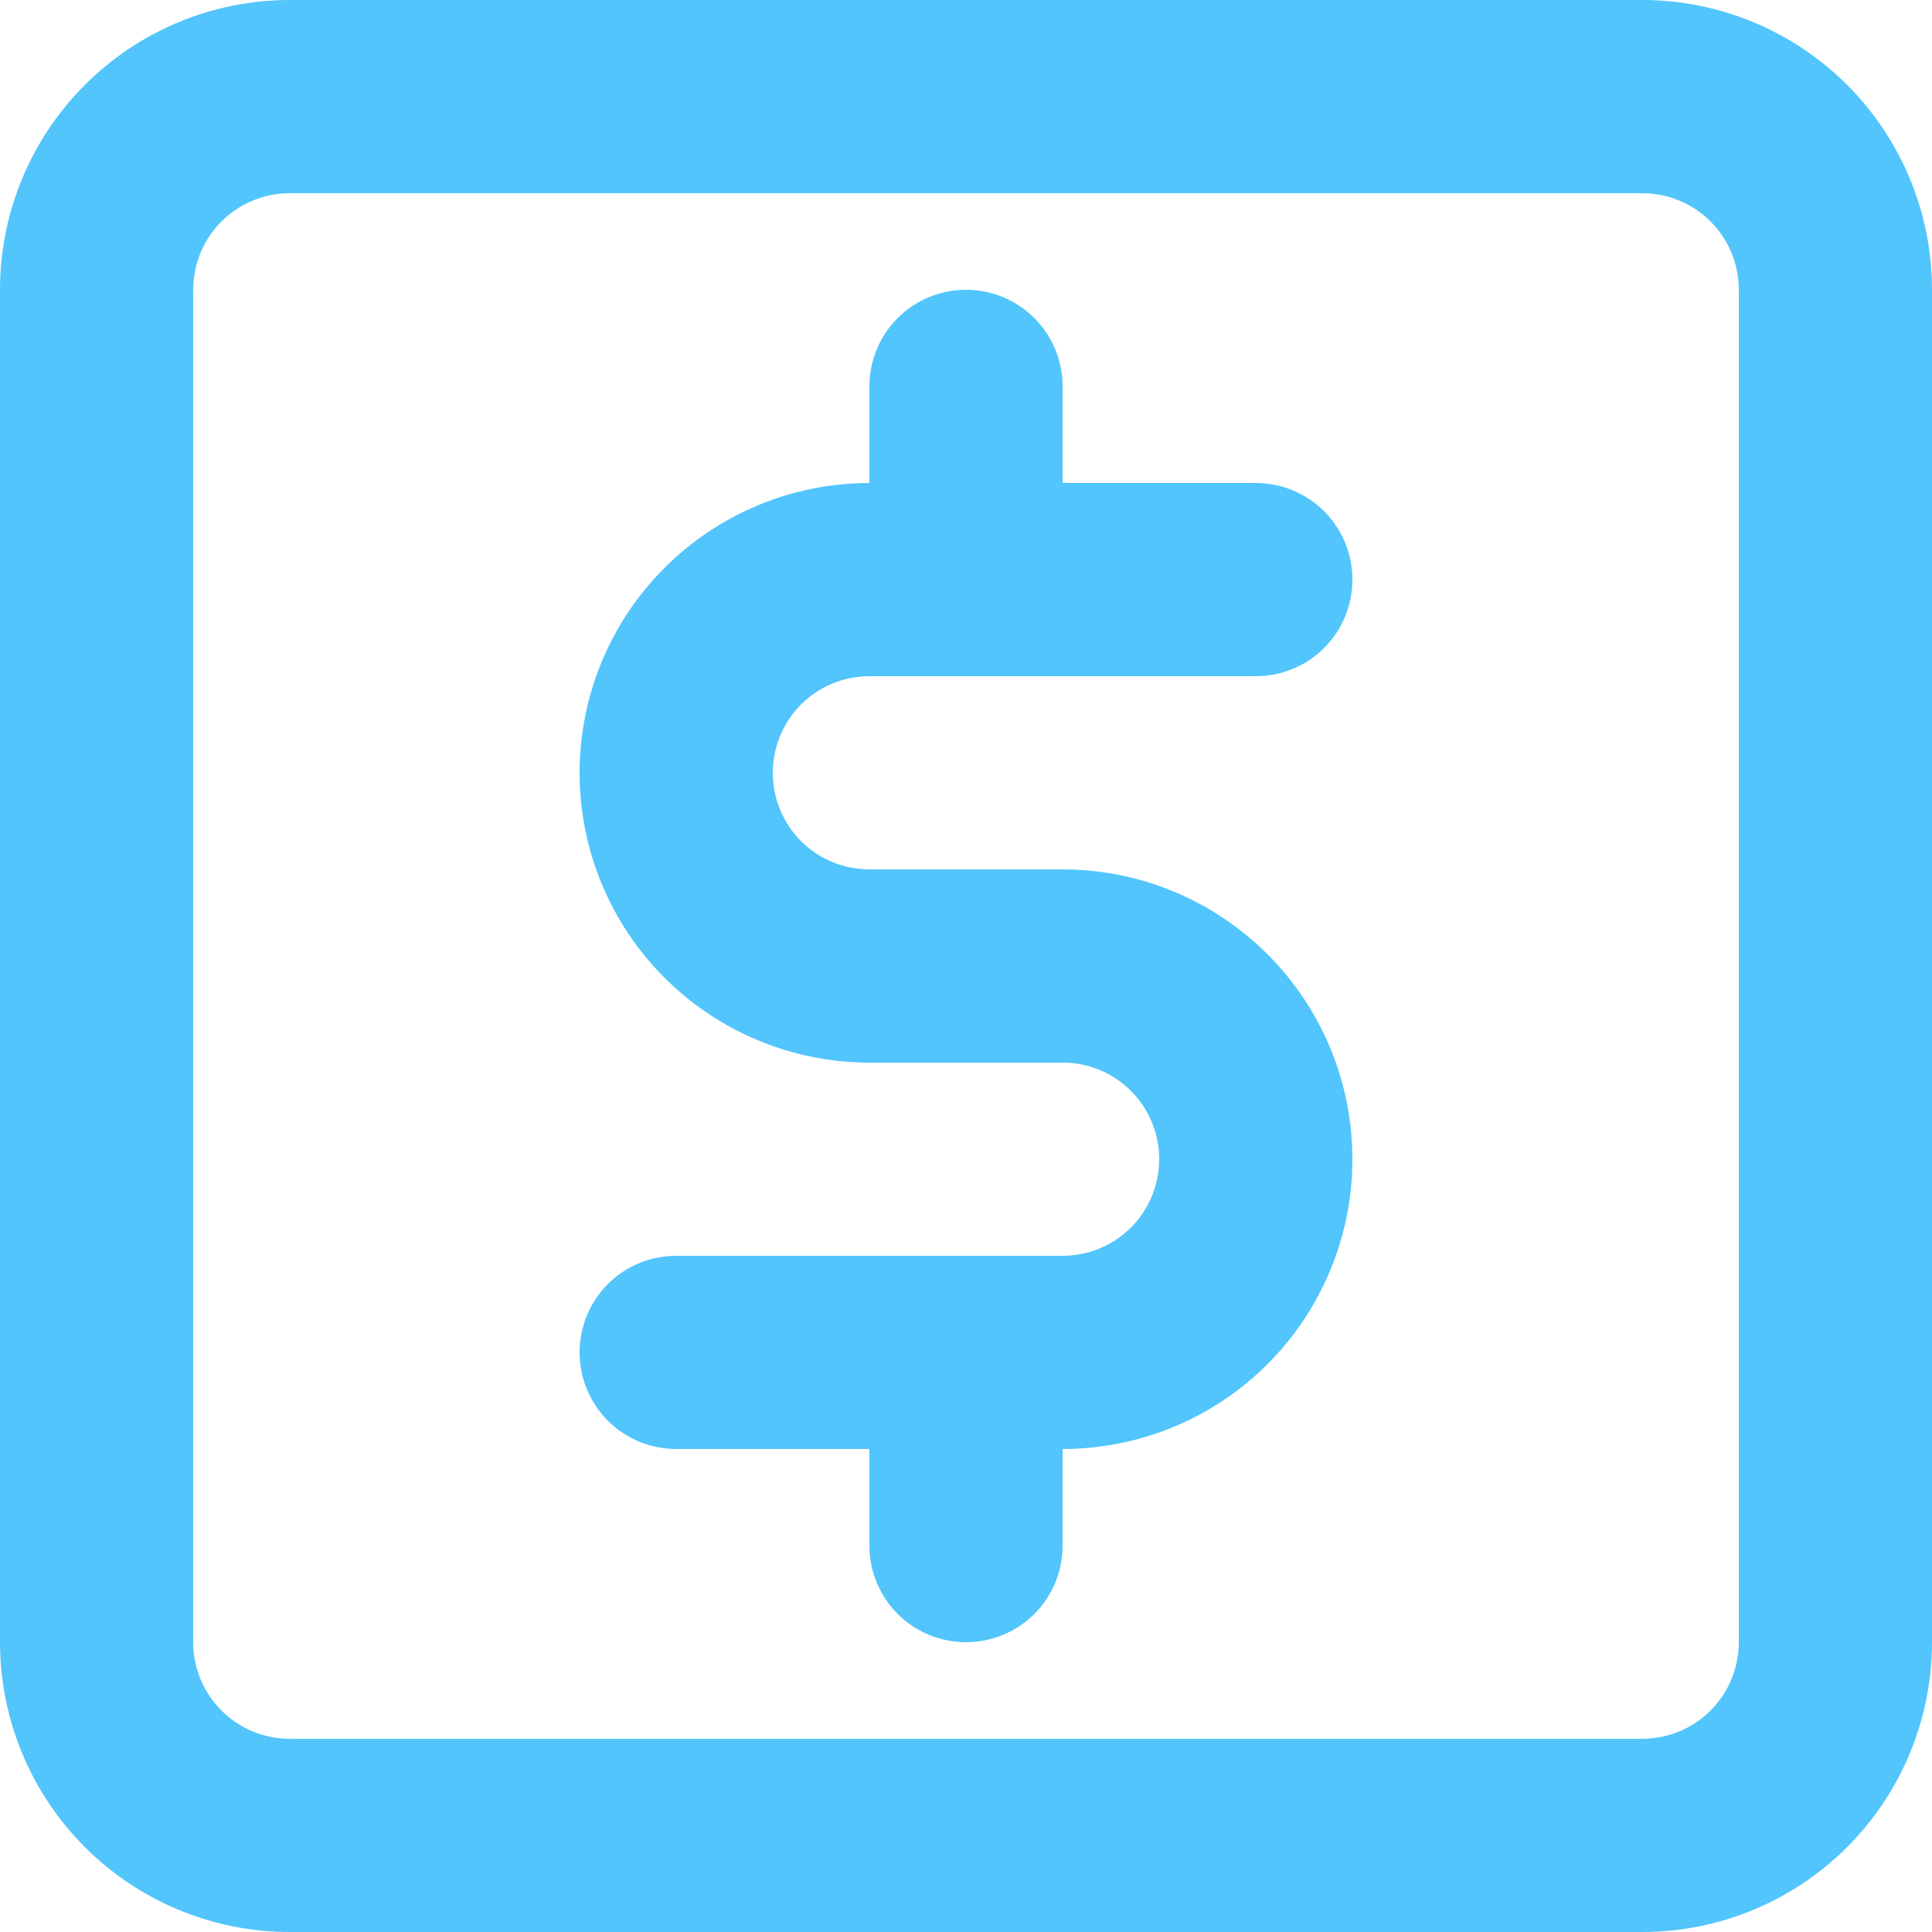 <svg width="16" height="16" viewBox="0 0 16 16" fill="none" xmlns="http://www.w3.org/2000/svg">
<path d="M7.2 5.6H10.4C10.612 5.6 10.816 5.516 10.966 5.366C11.116 5.216 11.2 5.012 11.2 4.8C11.2 4.588 11.116 4.384 10.966 4.234C10.816 4.084 10.612 4 10.4 4H8.8V3.2C8.8 2.988 8.716 2.784 8.566 2.634C8.416 2.484 8.212 2.4 8 2.4C7.788 2.4 7.584 2.484 7.434 2.634C7.284 2.784 7.2 2.988 7.2 3.2V4C6.563 4 5.953 4.253 5.503 4.703C5.053 5.153 4.8 5.763 4.8 6.4C4.8 7.037 5.053 7.647 5.503 8.097C5.953 8.547 6.563 8.8 7.2 8.8H8.8C9.012 8.8 9.216 8.884 9.366 9.034C9.516 9.184 9.6 9.388 9.6 9.6C9.6 9.812 9.516 10.016 9.366 10.166C9.216 10.316 9.012 10.4 8.8 10.4H5.6C5.388 10.4 5.184 10.484 5.034 10.634C4.884 10.784 4.8 10.988 4.8 11.2C4.8 11.412 4.884 11.616 5.034 11.766C5.184 11.916 5.388 12 5.6 12H7.2V12.8C7.2 13.012 7.284 13.216 7.434 13.366C7.584 13.516 7.788 13.6 8 13.6C8.212 13.6 8.416 13.516 8.566 13.366C8.716 13.216 8.8 13.012 8.8 12.8V12C9.437 12 10.047 11.747 10.497 11.297C10.947 10.847 11.2 10.236 11.2 9.6C11.2 8.963 10.947 8.353 10.497 7.903C10.047 7.453 9.437 7.2 8.8 7.2H7.2C6.988 7.2 6.784 7.116 6.634 6.966C6.484 6.816 6.4 6.612 6.4 6.4C6.4 6.188 6.484 5.984 6.634 5.834C6.784 5.684 6.988 5.6 7.2 5.6ZM13.6 0H2.4C1.763 0 1.153 0.253 0.703 0.703C0.253 1.153 0 1.763 0 2.4V13.6C0 14.236 0.253 14.847 0.703 15.297C1.153 15.747 1.763 16 2.4 16H13.6C14.236 16 14.847 15.747 15.297 15.297C15.747 14.847 16 14.236 16 13.6V2.4C16 1.763 15.747 1.153 15.297 0.703C14.847 0.253 14.236 0 13.6 0ZM14.4 13.6C14.4 13.812 14.316 14.016 14.166 14.166C14.016 14.316 13.812 14.4 13.6 14.4H2.4C2.188 14.4 1.984 14.316 1.834 14.166C1.684 14.016 1.6 13.812 1.6 13.6V2.4C1.6 2.188 1.684 1.984 1.834 1.834C1.984 1.684 2.188 1.6 2.4 1.6H13.6C13.812 1.6 14.016 1.684 14.166 1.834C14.316 1.984 14.4 2.188 14.4 2.4V13.6Z" fill="#51C5FC"/>
</svg>
